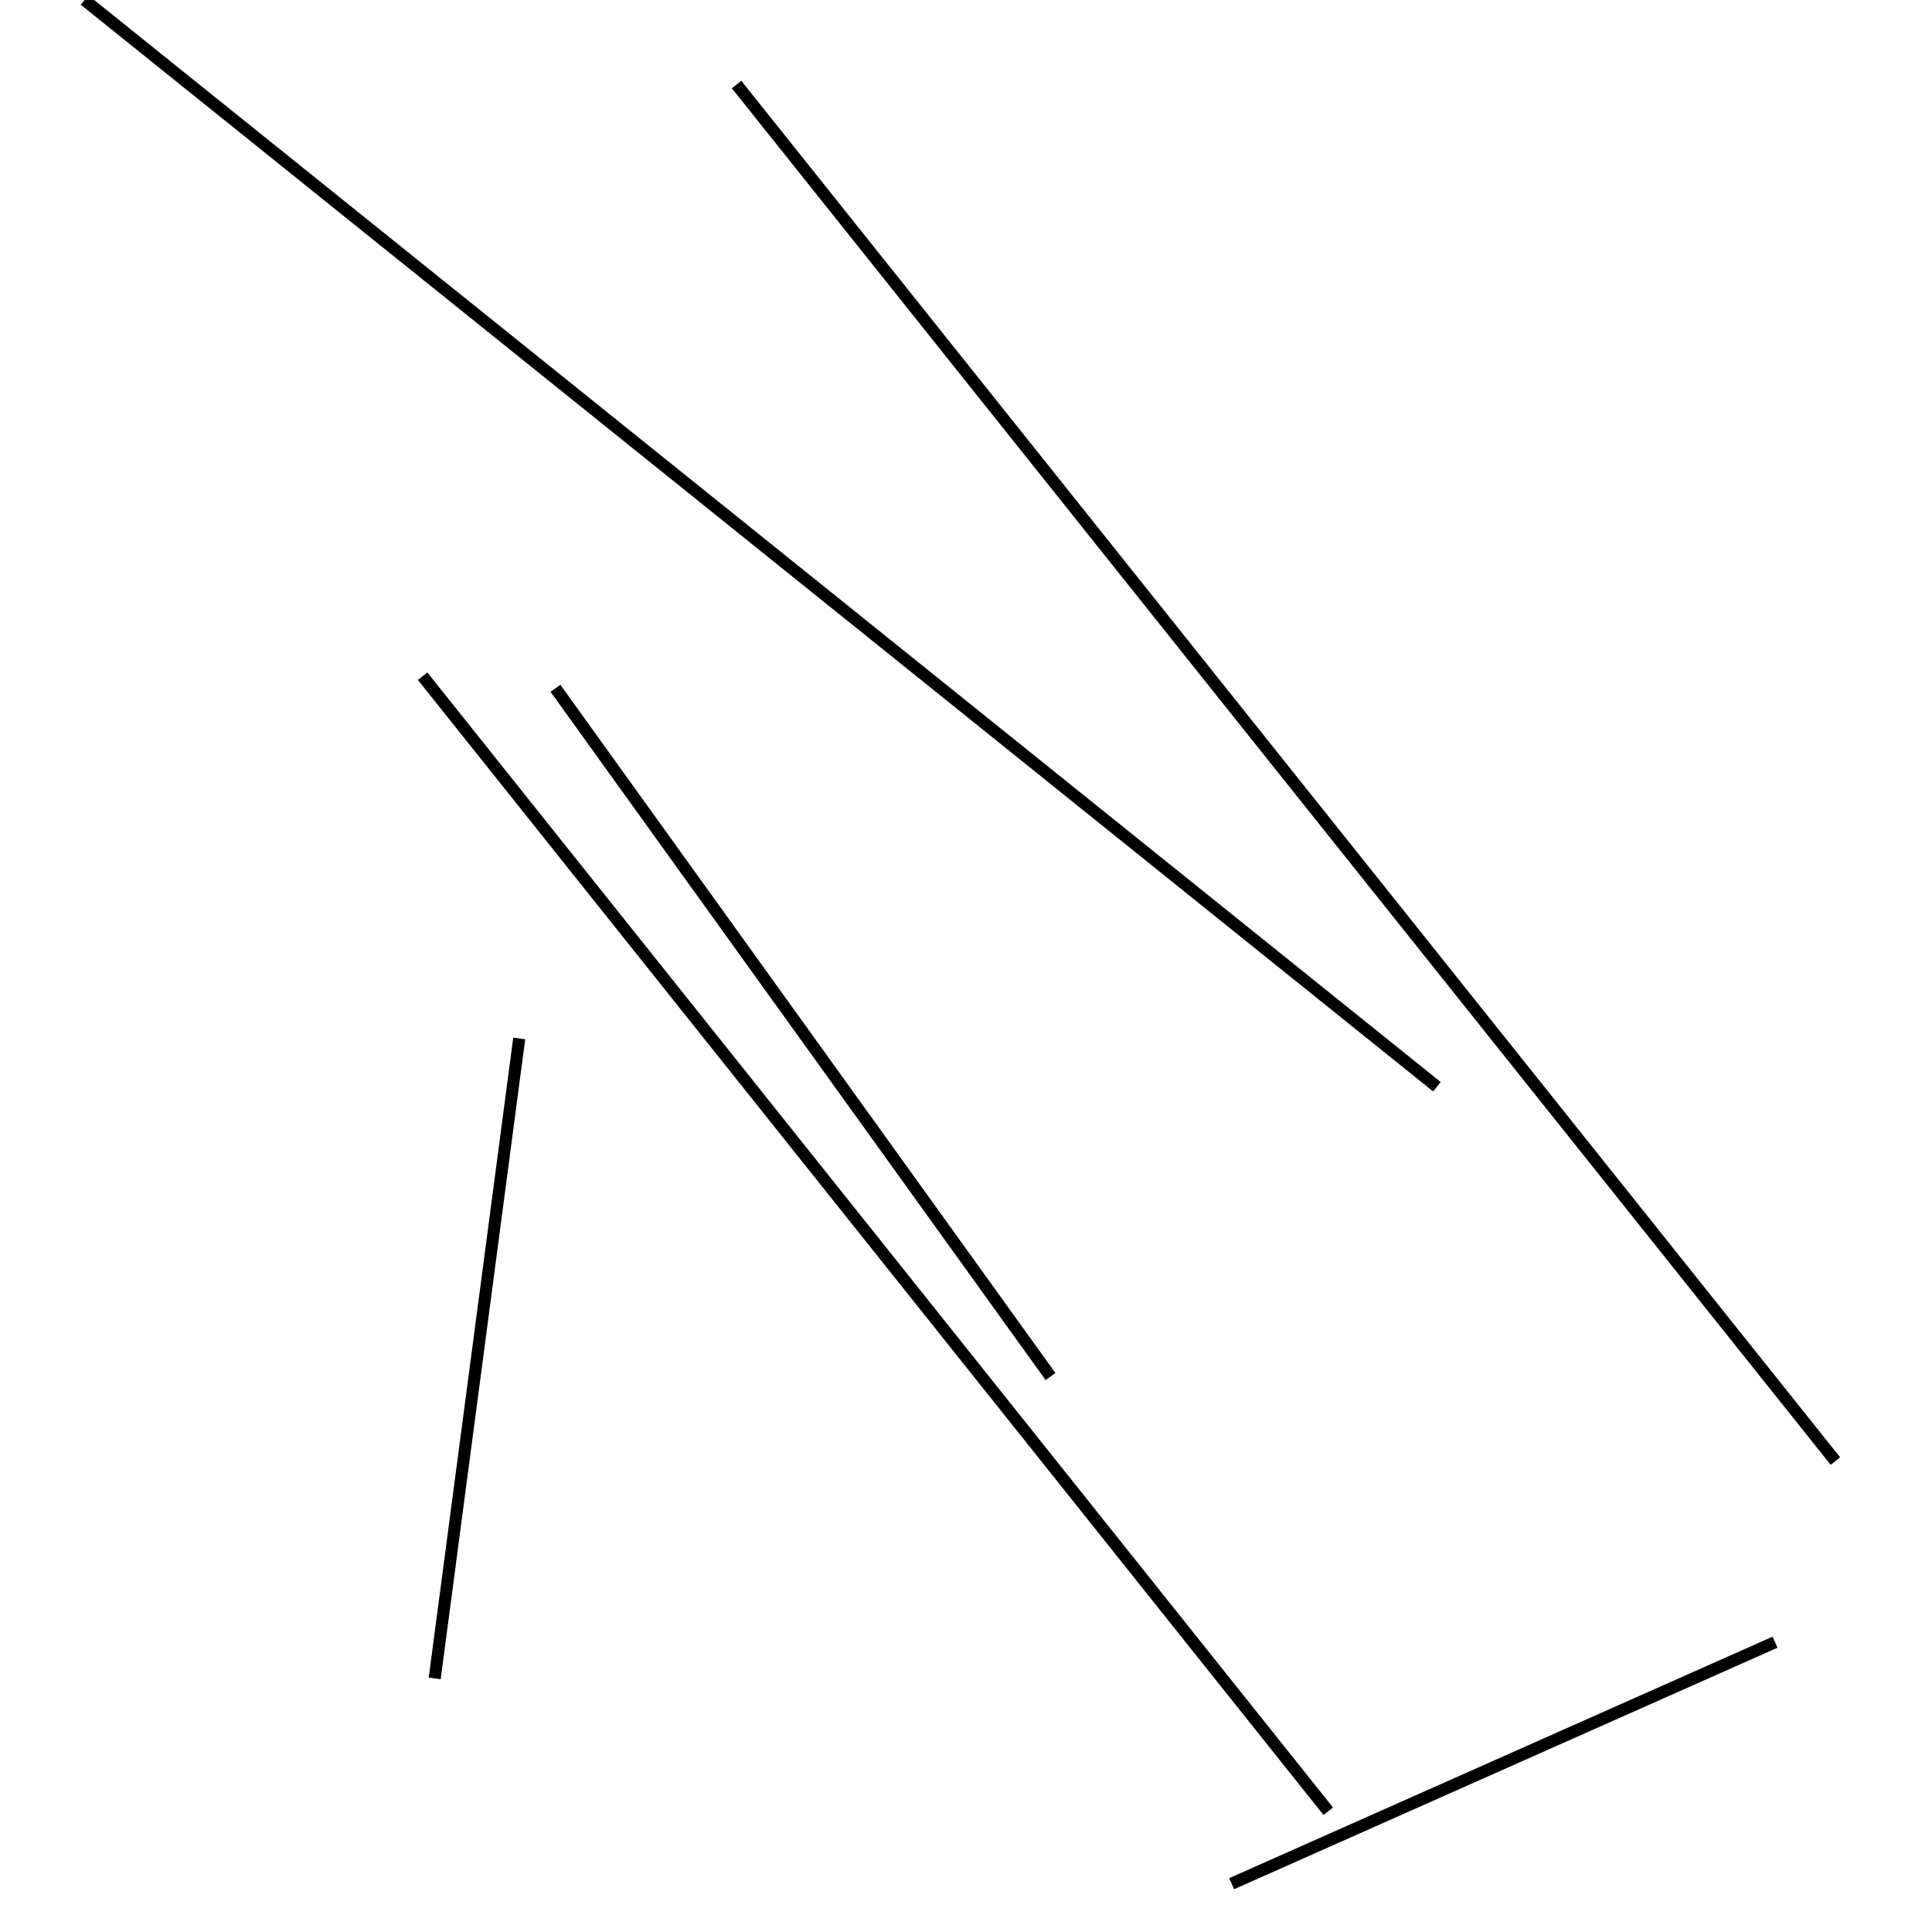 <?xml version="1.0" encoding="utf-8" ?>
<svg baseProfile="full" height="160" version="1.1" width="160" xmlns="http://www.w3.org/2000/svg" xmlns:ev="http://www.w3.org/2001/xml-events" xmlns:xlink="http://www.w3.org/1999/xlink"><defs /><line stroke="black" stroke-width="1" x1="7" x2="119" y1="0" y2="90" /><line stroke="black" stroke-width="1" x1="35" x2="110" y1="56" y2="150" /><line stroke="black" stroke-width="1" x1="87" x2="46" y1="114" y2="57" /><line stroke="black" stroke-width="1" x1="152" x2="61" y1="121" y2="7" /><line stroke="black" stroke-width="1" x1="43" x2="36" y1="86" y2="139" /><line stroke="black" stroke-width="1" x1="147" x2="102" y1="136" y2="156" /></svg>